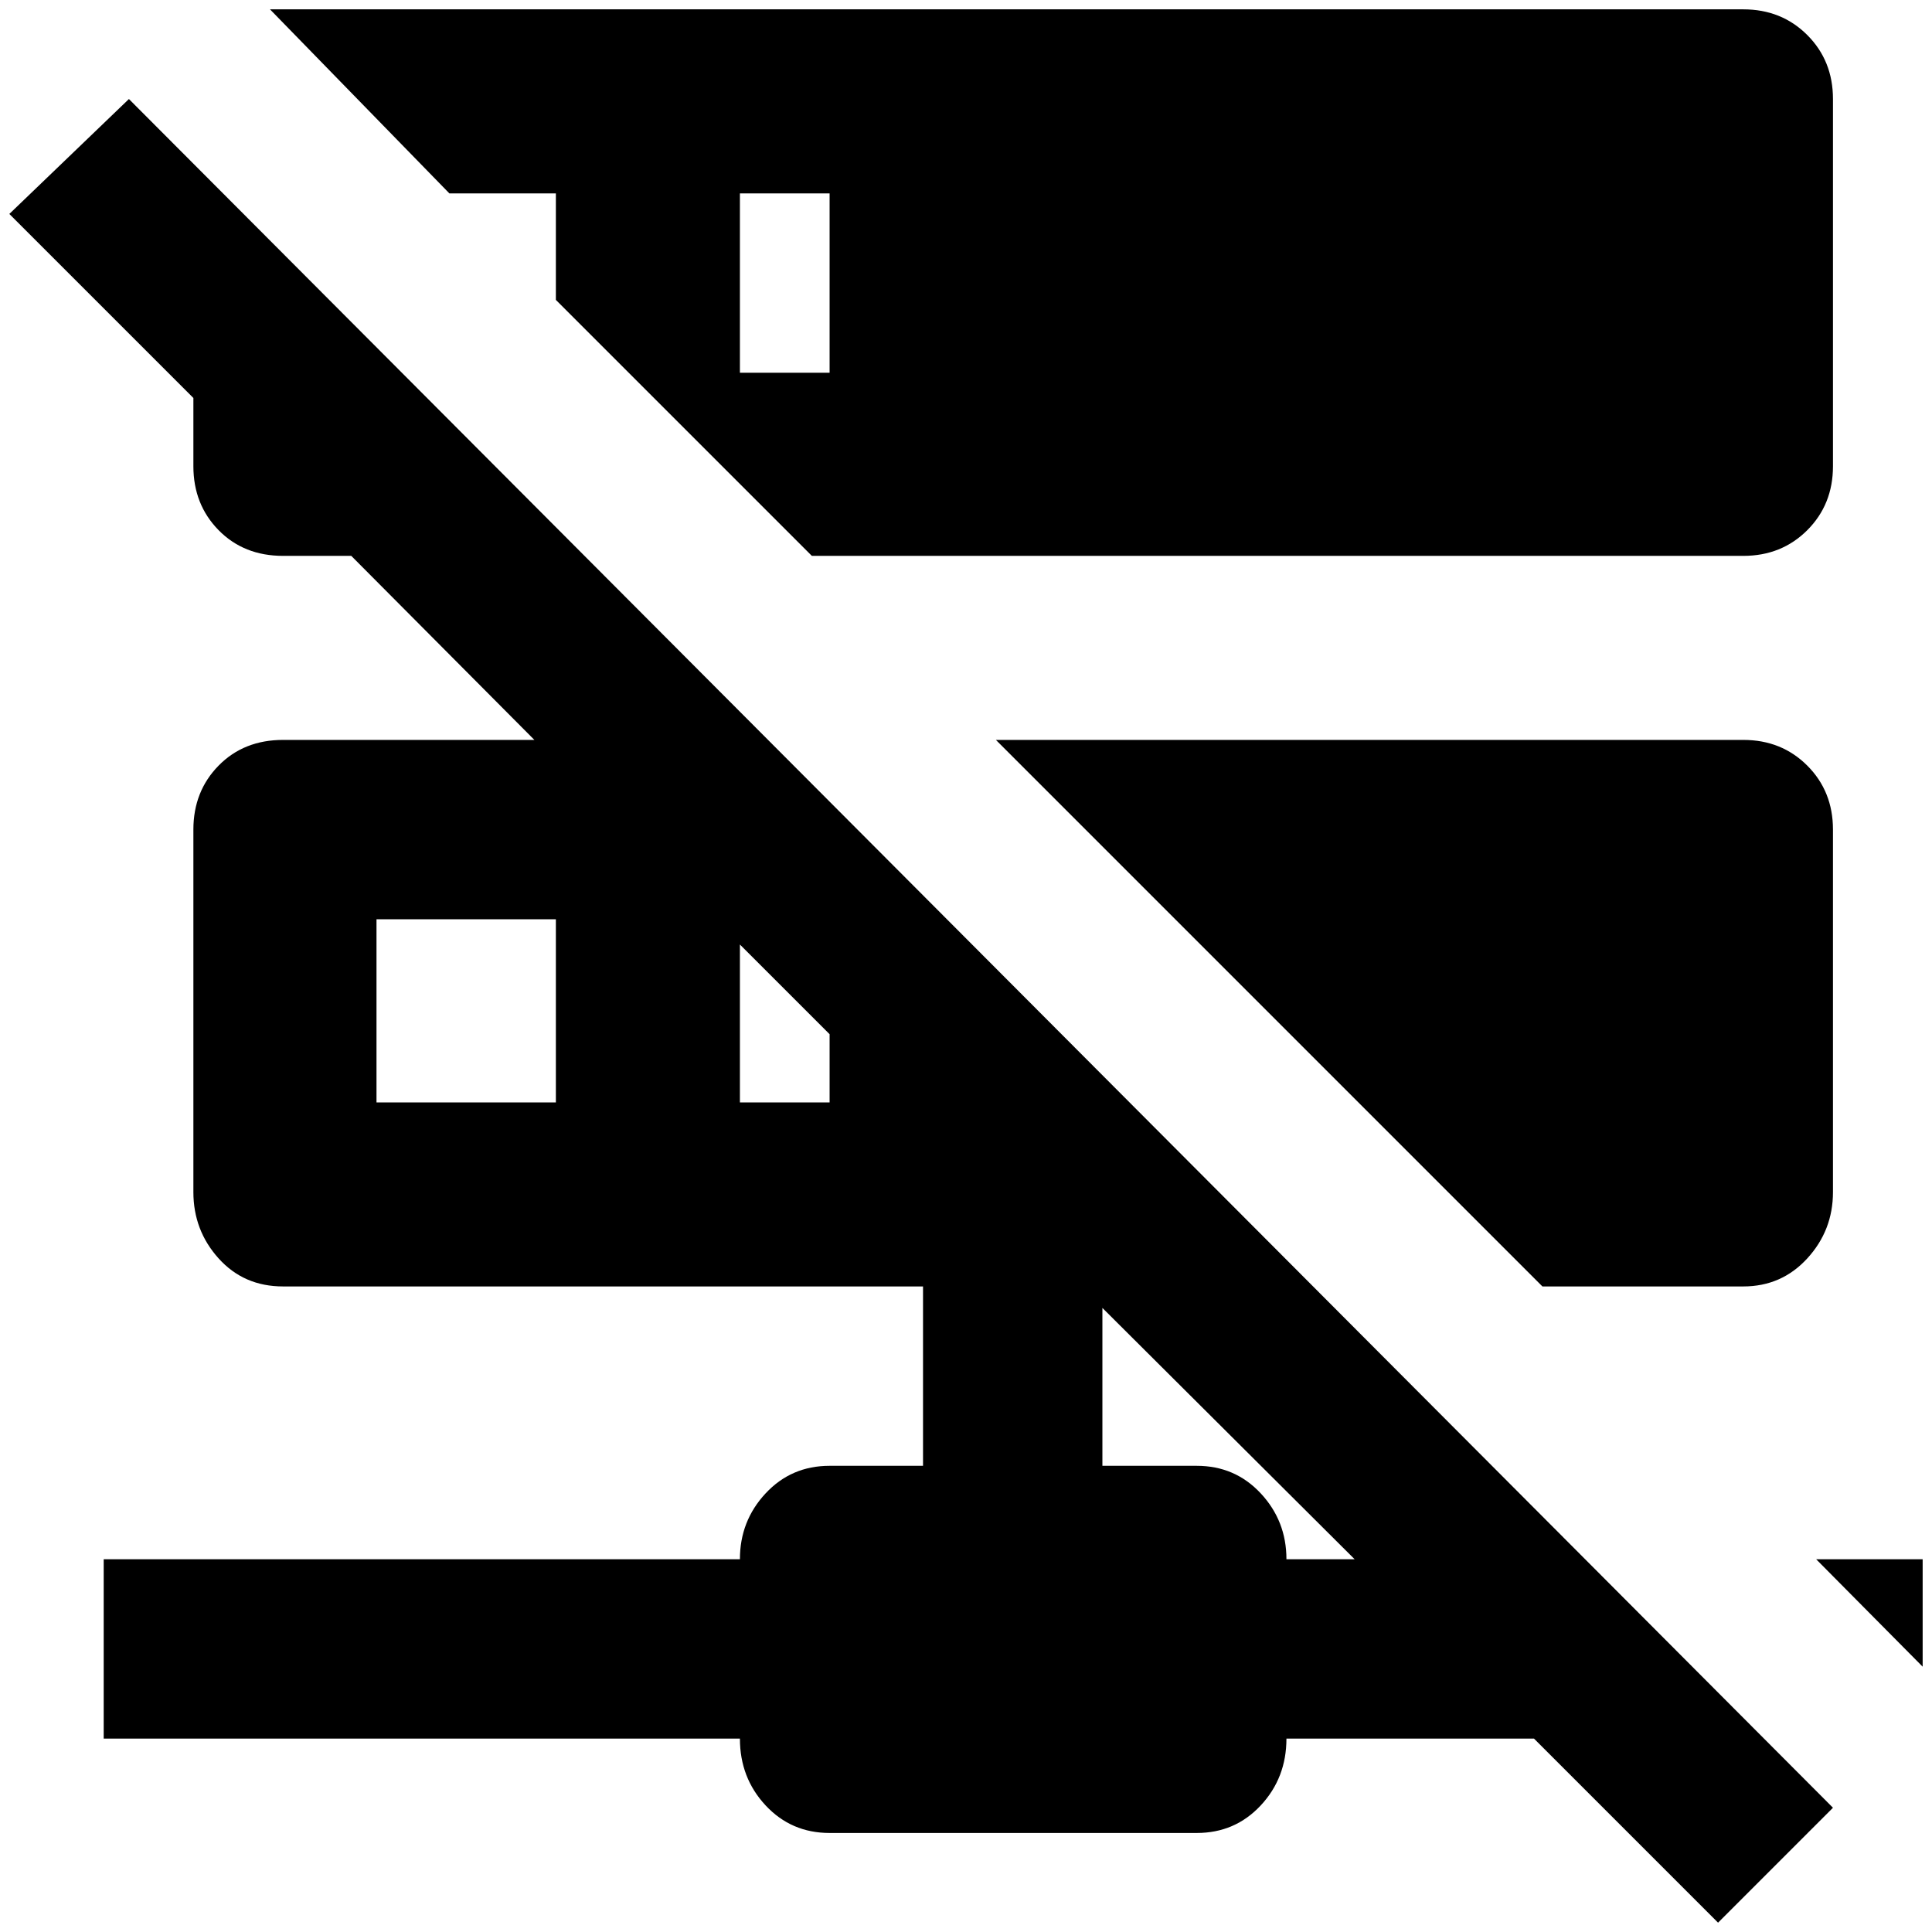 <?xml version="1.0" standalone="no"?>
<!DOCTYPE svg PUBLIC "-//W3C//DTD SVG 1.1//EN" "http://www.w3.org/Graphics/SVG/1.1/DTD/svg11.dtd" >
<svg xmlns="http://www.w3.org/2000/svg" xmlns:xlink="http://www.w3.org/1999/xlink" version="1.1" width="2048" height="2048" viewBox="-10 0 2068 2048">
   <path fill="currentColor"
d="M1170 1559h101q41 0 68.5 29.5t27.5 70.5h73l-270 -269v169zM2048 1659v115l-114 -115h114zM1952 1925l-123 123l-197 -197h-265q0 42 -27.5 71.5t-68.5 29.5h-393q-41 0 -68.5 -29.5t-27.5 -71.5h-681v-192h681q0 -41 27.5 -70.5t68.5 -29.5h100v-192h-685
q-42 0 -69 -30t-27 -71v-388q0 -41 27 -68.5t69 -27.5h269l-196 -197h-73q-42 0 -69 -27.5t-27 -68.5v-73l-197 -197l128 -123zM293 0h1563q41 0 68.5 27.5t27.5 68.5v393q0 41 -27.5 68.5t-68.5 27.5h-997l-274 -274v-114h-114l-192 -197h14zM1856 782q41 0 68.5 27.5
t27.5 68.5v388q0 41 -27.5 71t-68.5 30h-215l-585 -585h800zM782 389h96v-192h-96v192zM782 1170h96v-73l-96 -96v169zM393 974v196h192v-196h-192z" />
</svg>

